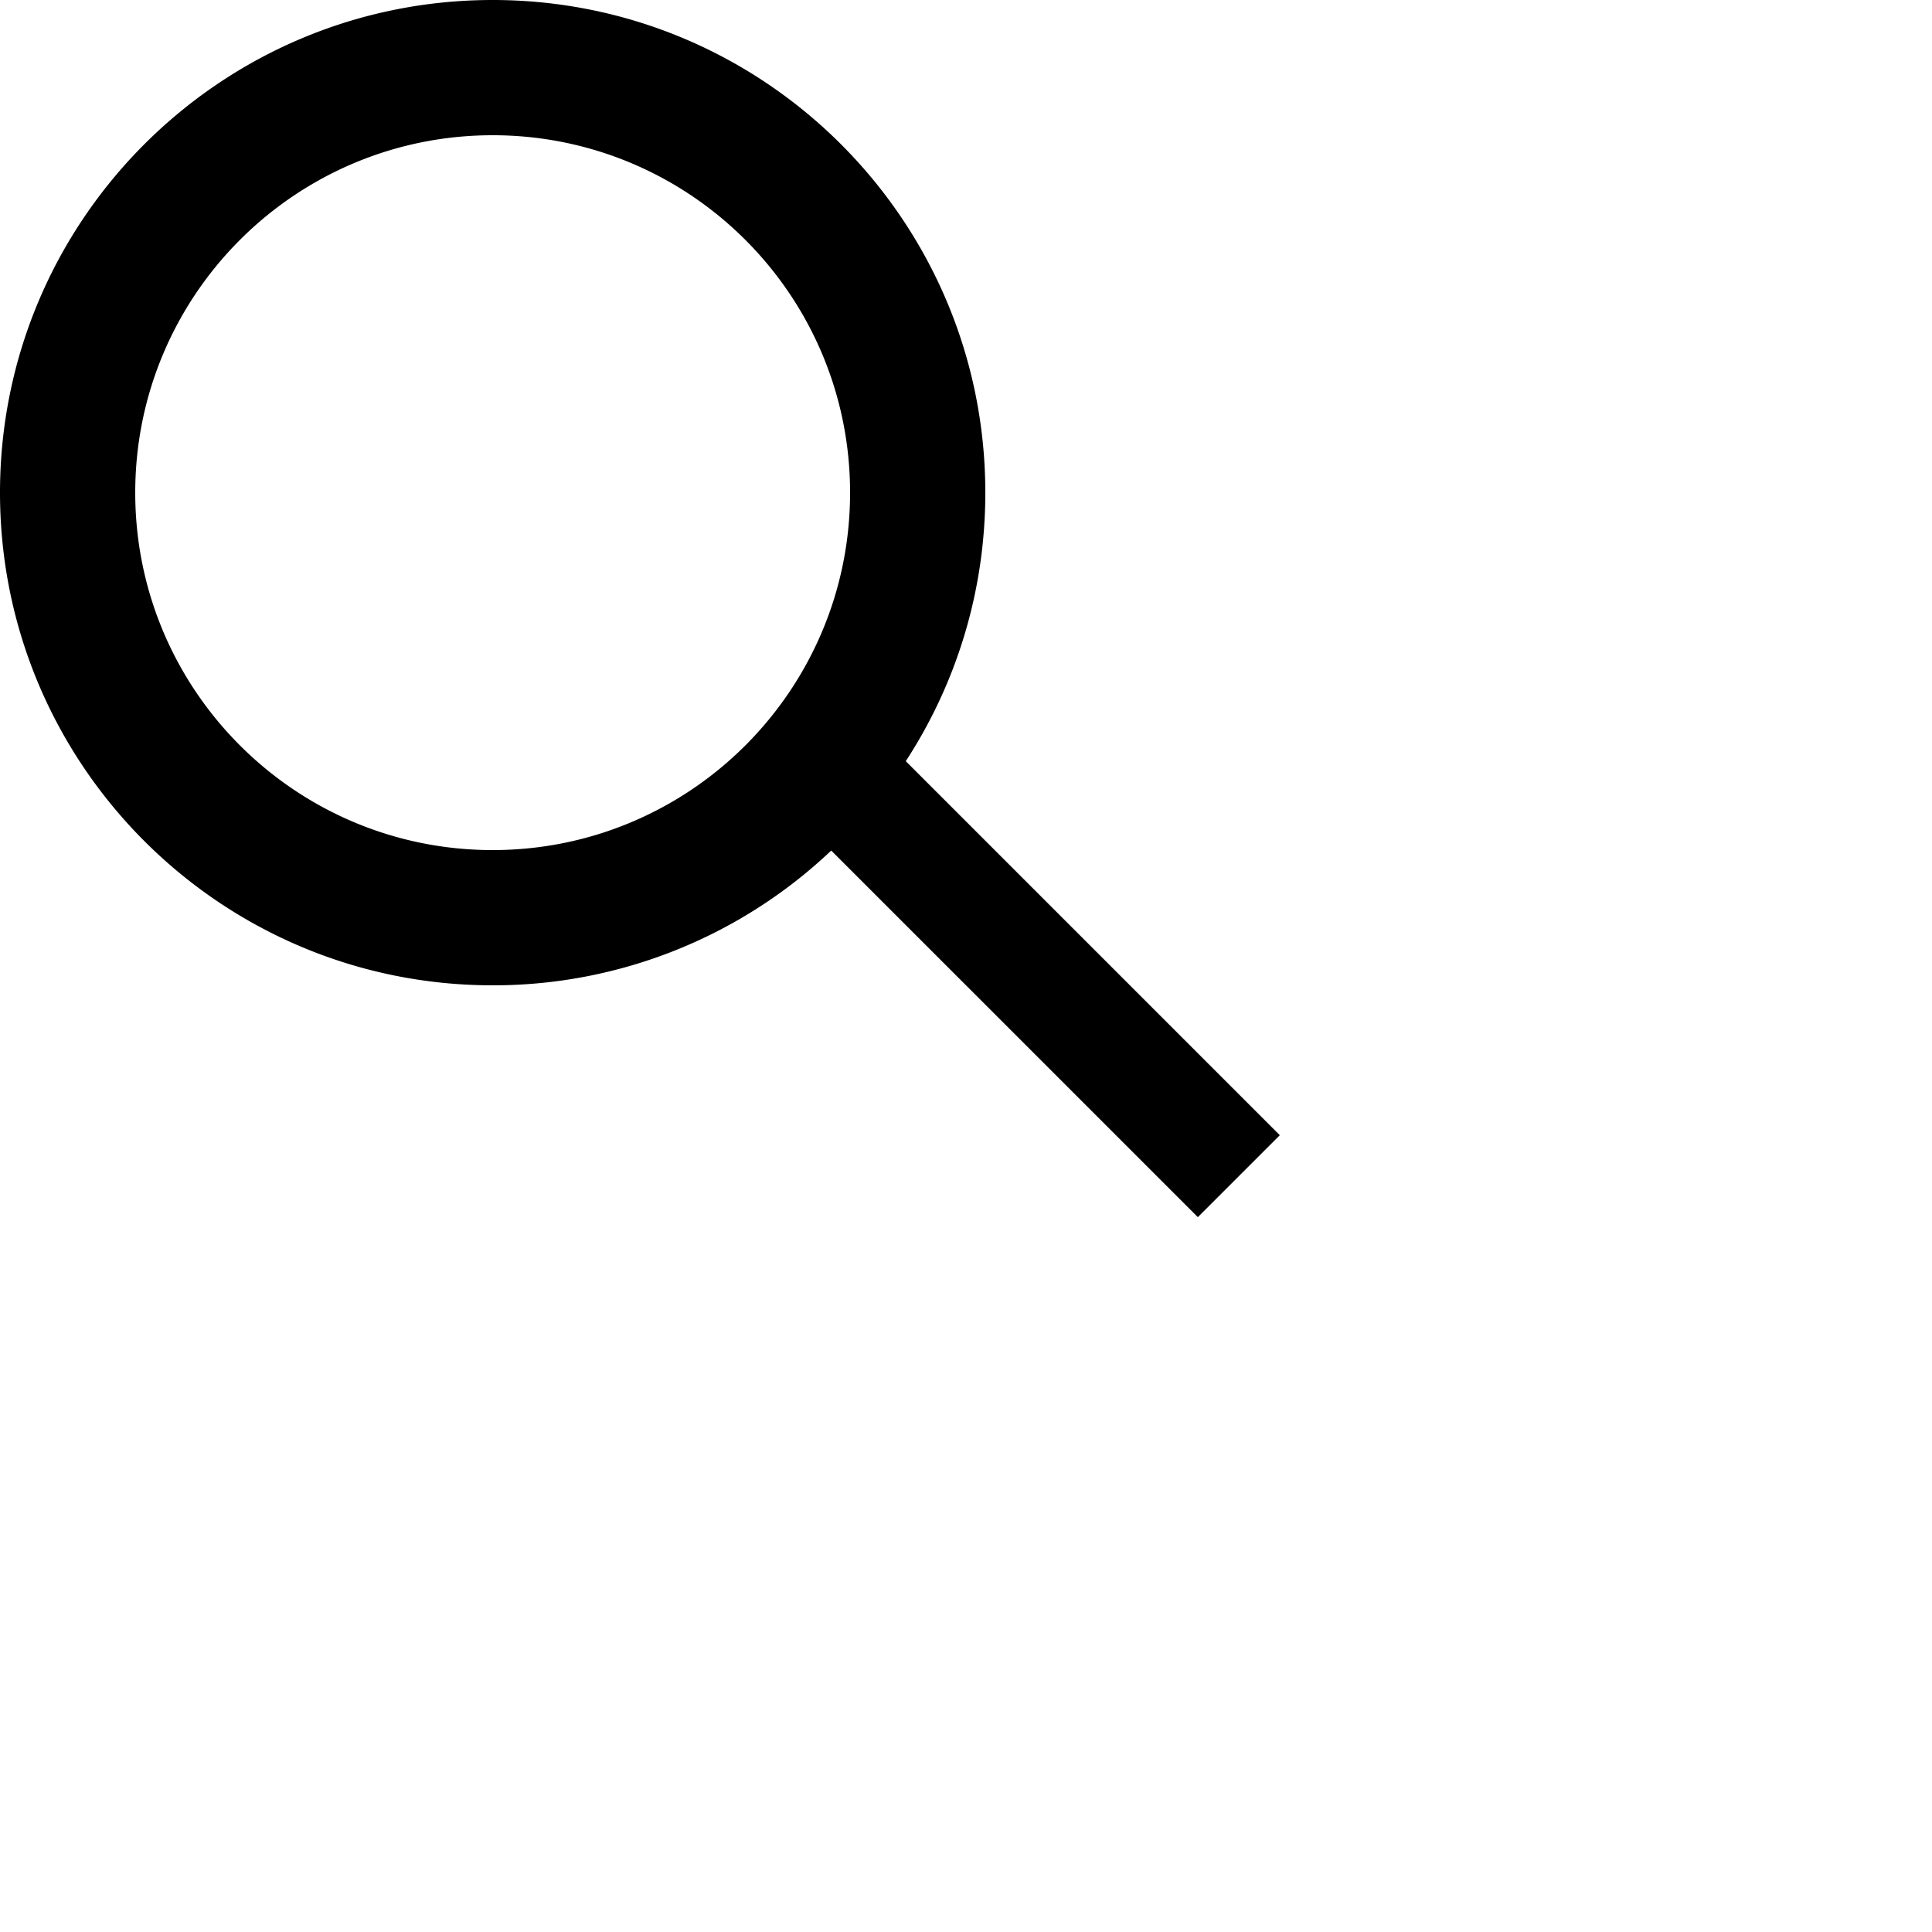<svg viewBox="0 0 100 100" fill="none" xmlns="http://www.w3.org/2000/svg"><path fill-rule="evenodd" clip-rule="evenodd" d="M44 25.5C44 35.717 35.717 44 25.5 44S7 35.717 7 25.5 15.283 7 25.5 7 44 15.283 44 25.5zm-.976 18.524A25.412 25.412 0 0 1 25.5 51C11.417 51 0 39.583 0 25.5S11.417 0 25.5 0 51 11.417 51 25.5c0 5.127-1.513 9.9-4.117 13.898l19.36 19.36L62 63 43.024 44.024z" fill="#000"/></svg>
